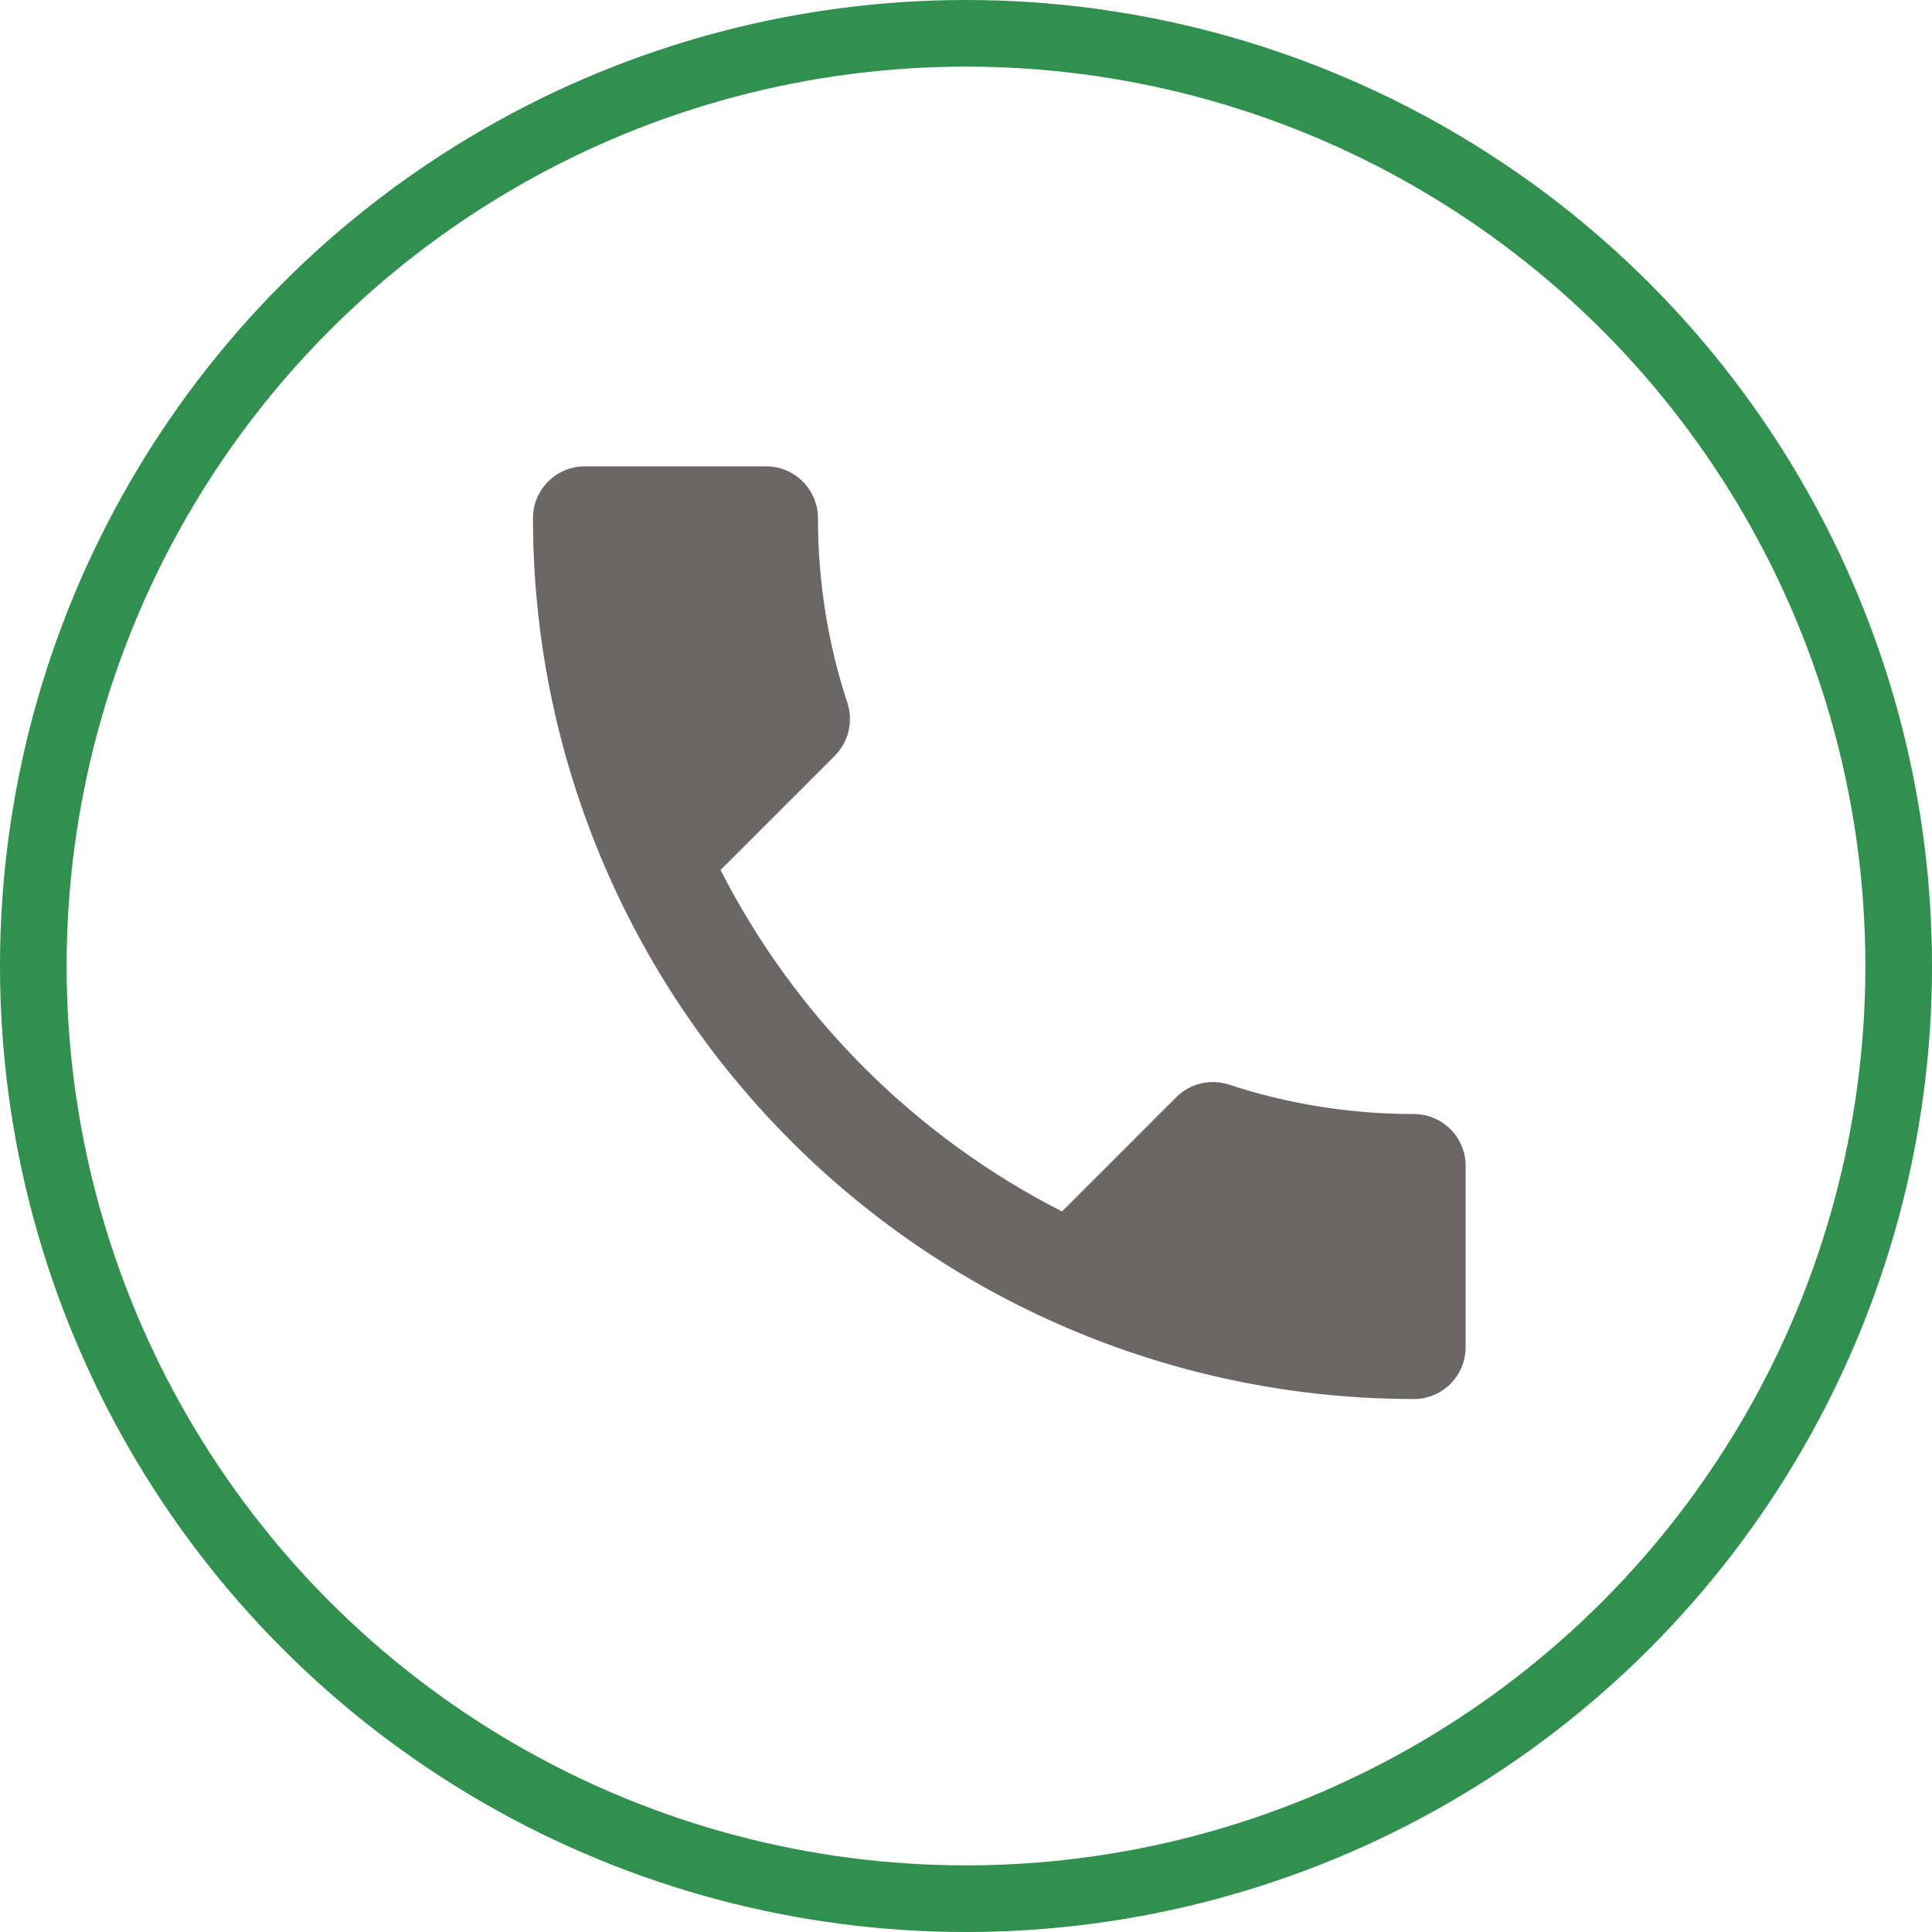 <svg width="29" height="29" viewBox="0 0 29 29" fill="none" xmlns="http://www.w3.org/2000/svg">
<circle cx="14.5" cy="14.5" r="14" stroke="#30904E"/>
<path d="M10.816 13.059C11.936 15.26 13.74 17.064 15.941 18.184L17.652 16.473C17.87 16.256 18.173 16.193 18.446 16.279C19.317 16.567 20.25 16.722 21.222 16.722C21.428 16.722 21.626 16.804 21.772 16.95C21.918 17.096 22 17.294 22 17.5V20.222C22 20.428 21.918 20.626 21.772 20.772C21.626 20.918 21.428 21 21.222 21C17.715 21 14.352 19.607 11.873 17.127C9.393 14.648 8 11.284 8 7.778C8 7.572 8.082 7.374 8.228 7.228C8.374 7.082 8.572 7 8.778 7H11.5C11.706 7 11.904 7.082 12.05 7.228C12.196 7.374 12.278 7.572 12.278 7.778C12.278 8.75 12.433 9.683 12.721 10.554C12.807 10.827 12.744 11.13 12.527 11.348L10.816 13.059Z" fill="#6B6767"/>
</svg>
